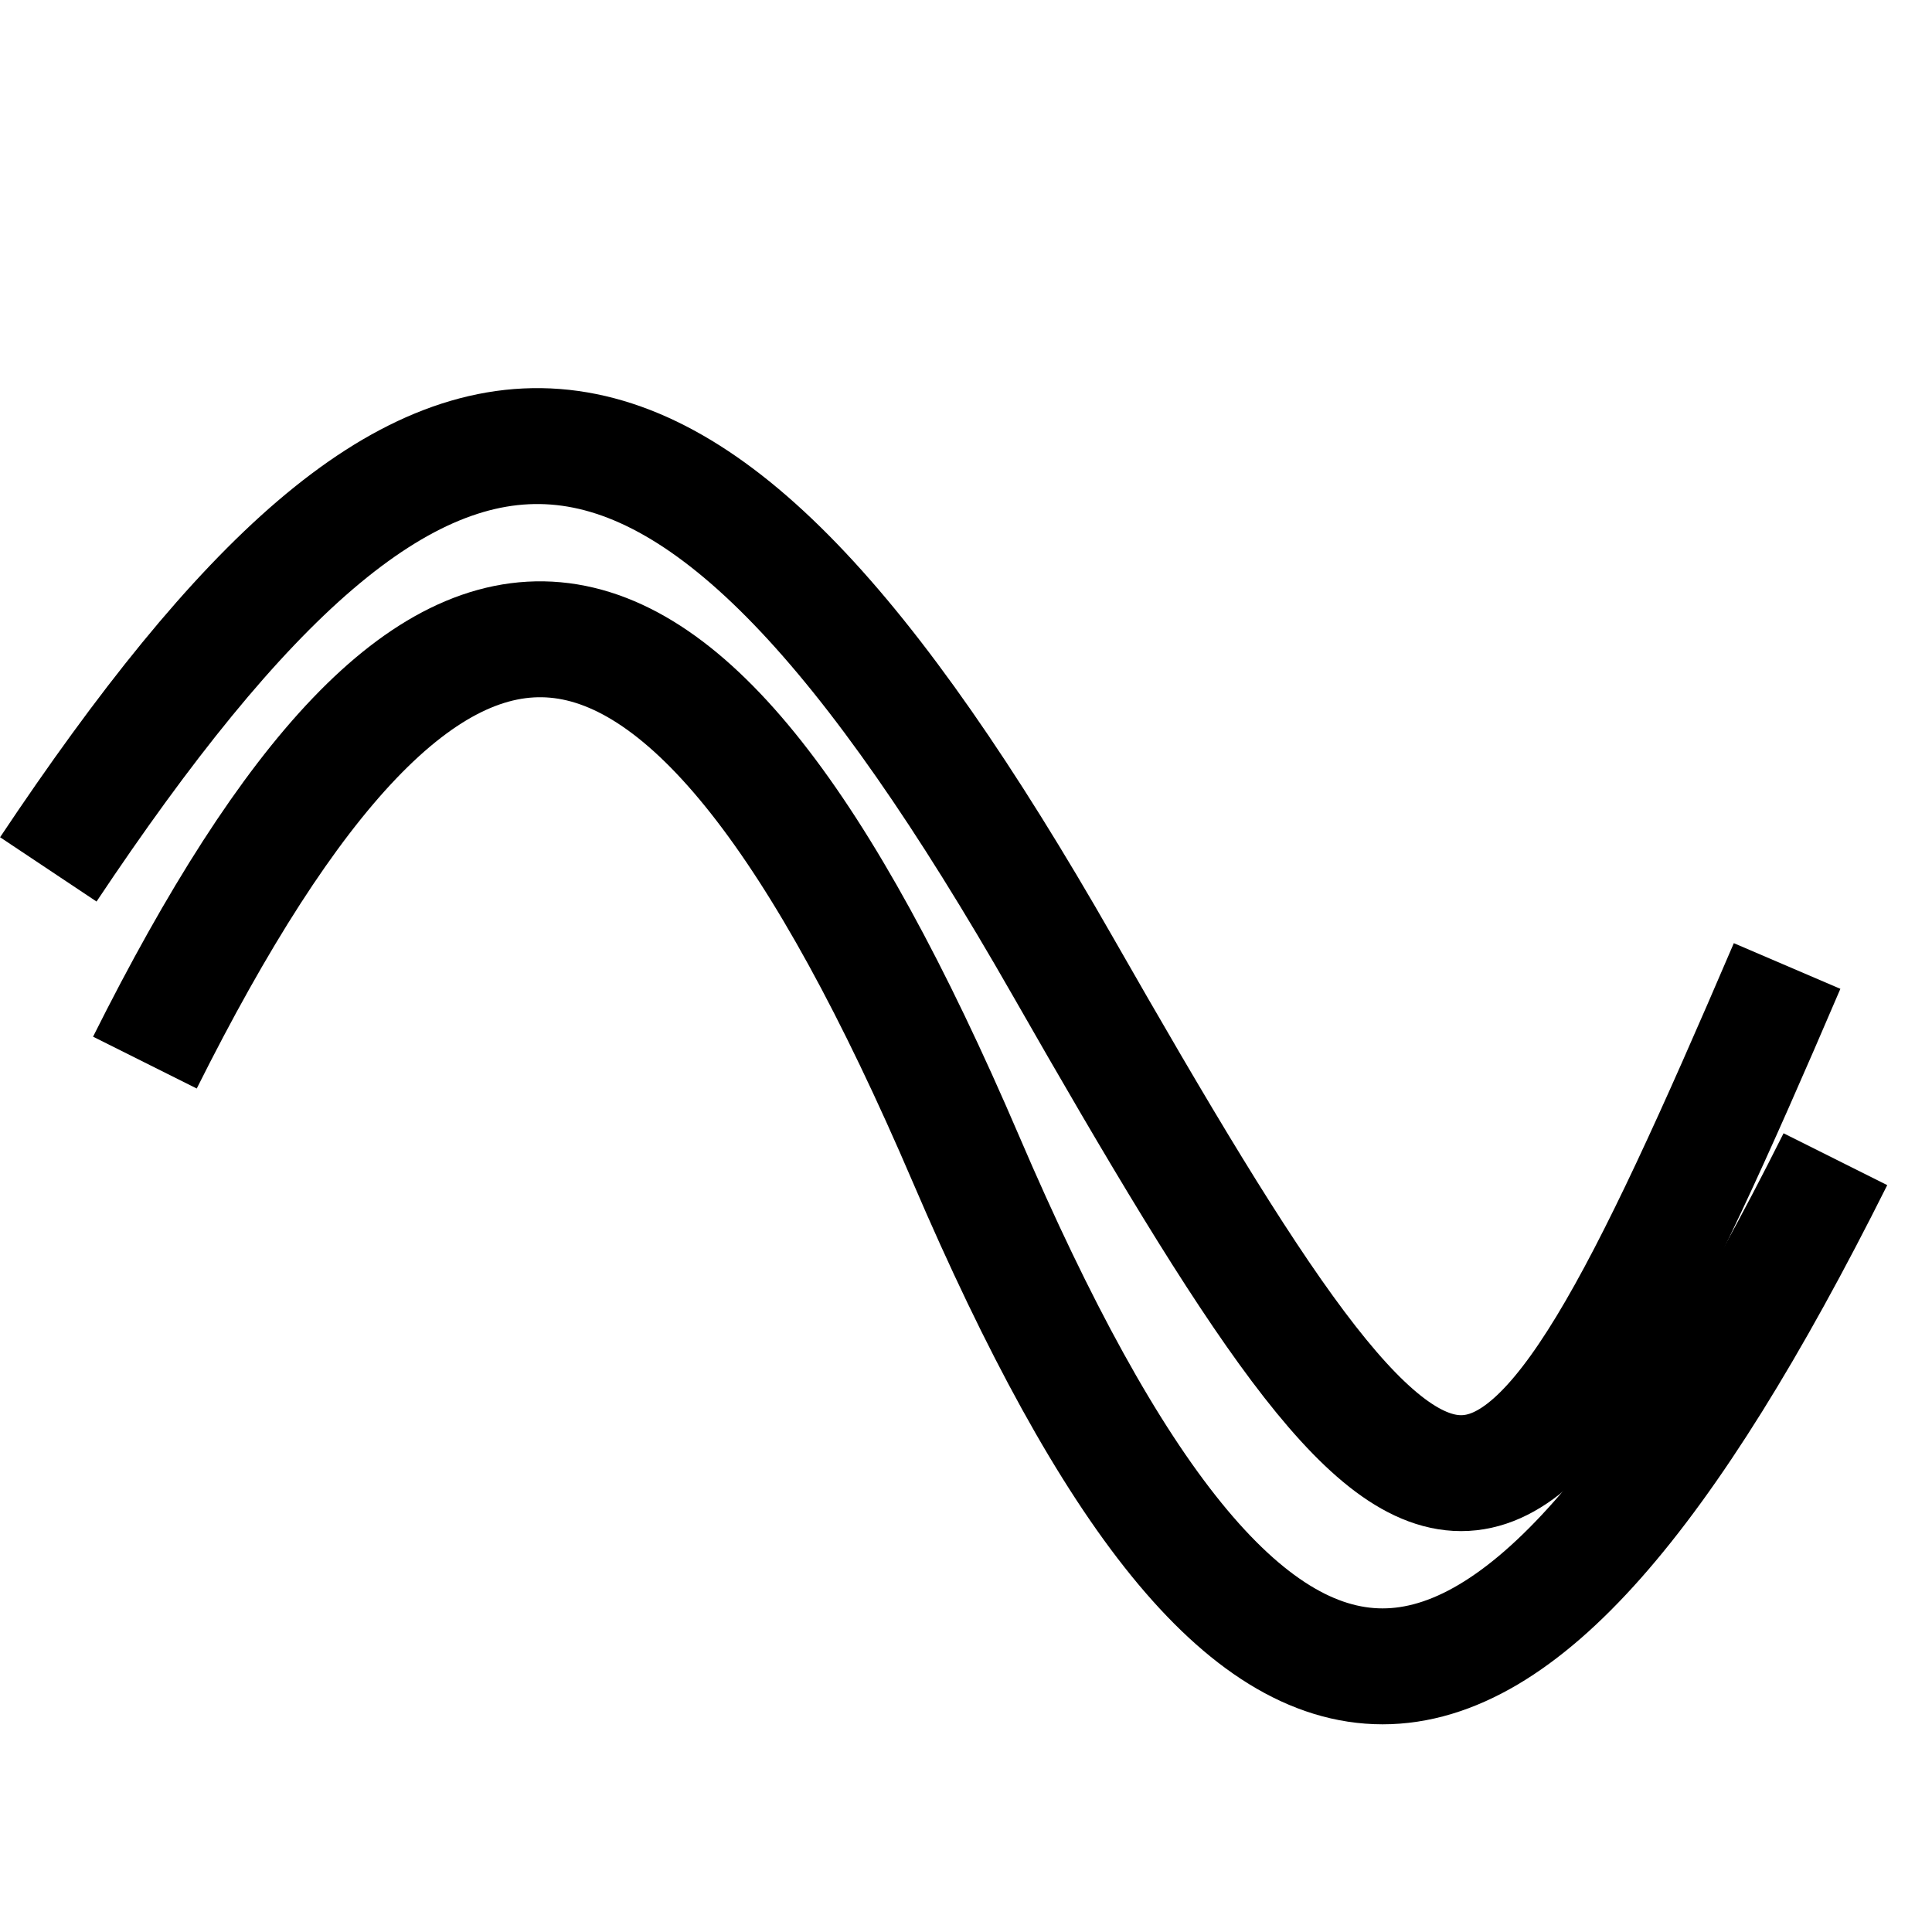 <svg xmlns="http://www.w3.org/2000/svg" aria-hidden="true" role="img" width="25" height="25" viewBox="-5 -20 200 200">
    <path d="M0,70 C40,10 65,10 105,80 S150,150 180,80" stroke="hsl(310.17deg 100% 44%)" stroke-width="12px" fill="transparent" />
    <path d="M10,90 C40,30 65,30 95,100 S150,170 185,100" stroke="hsl(310.17deg 100% 44%)" stroke-width="12px" fill="transparent" />
</svg>
